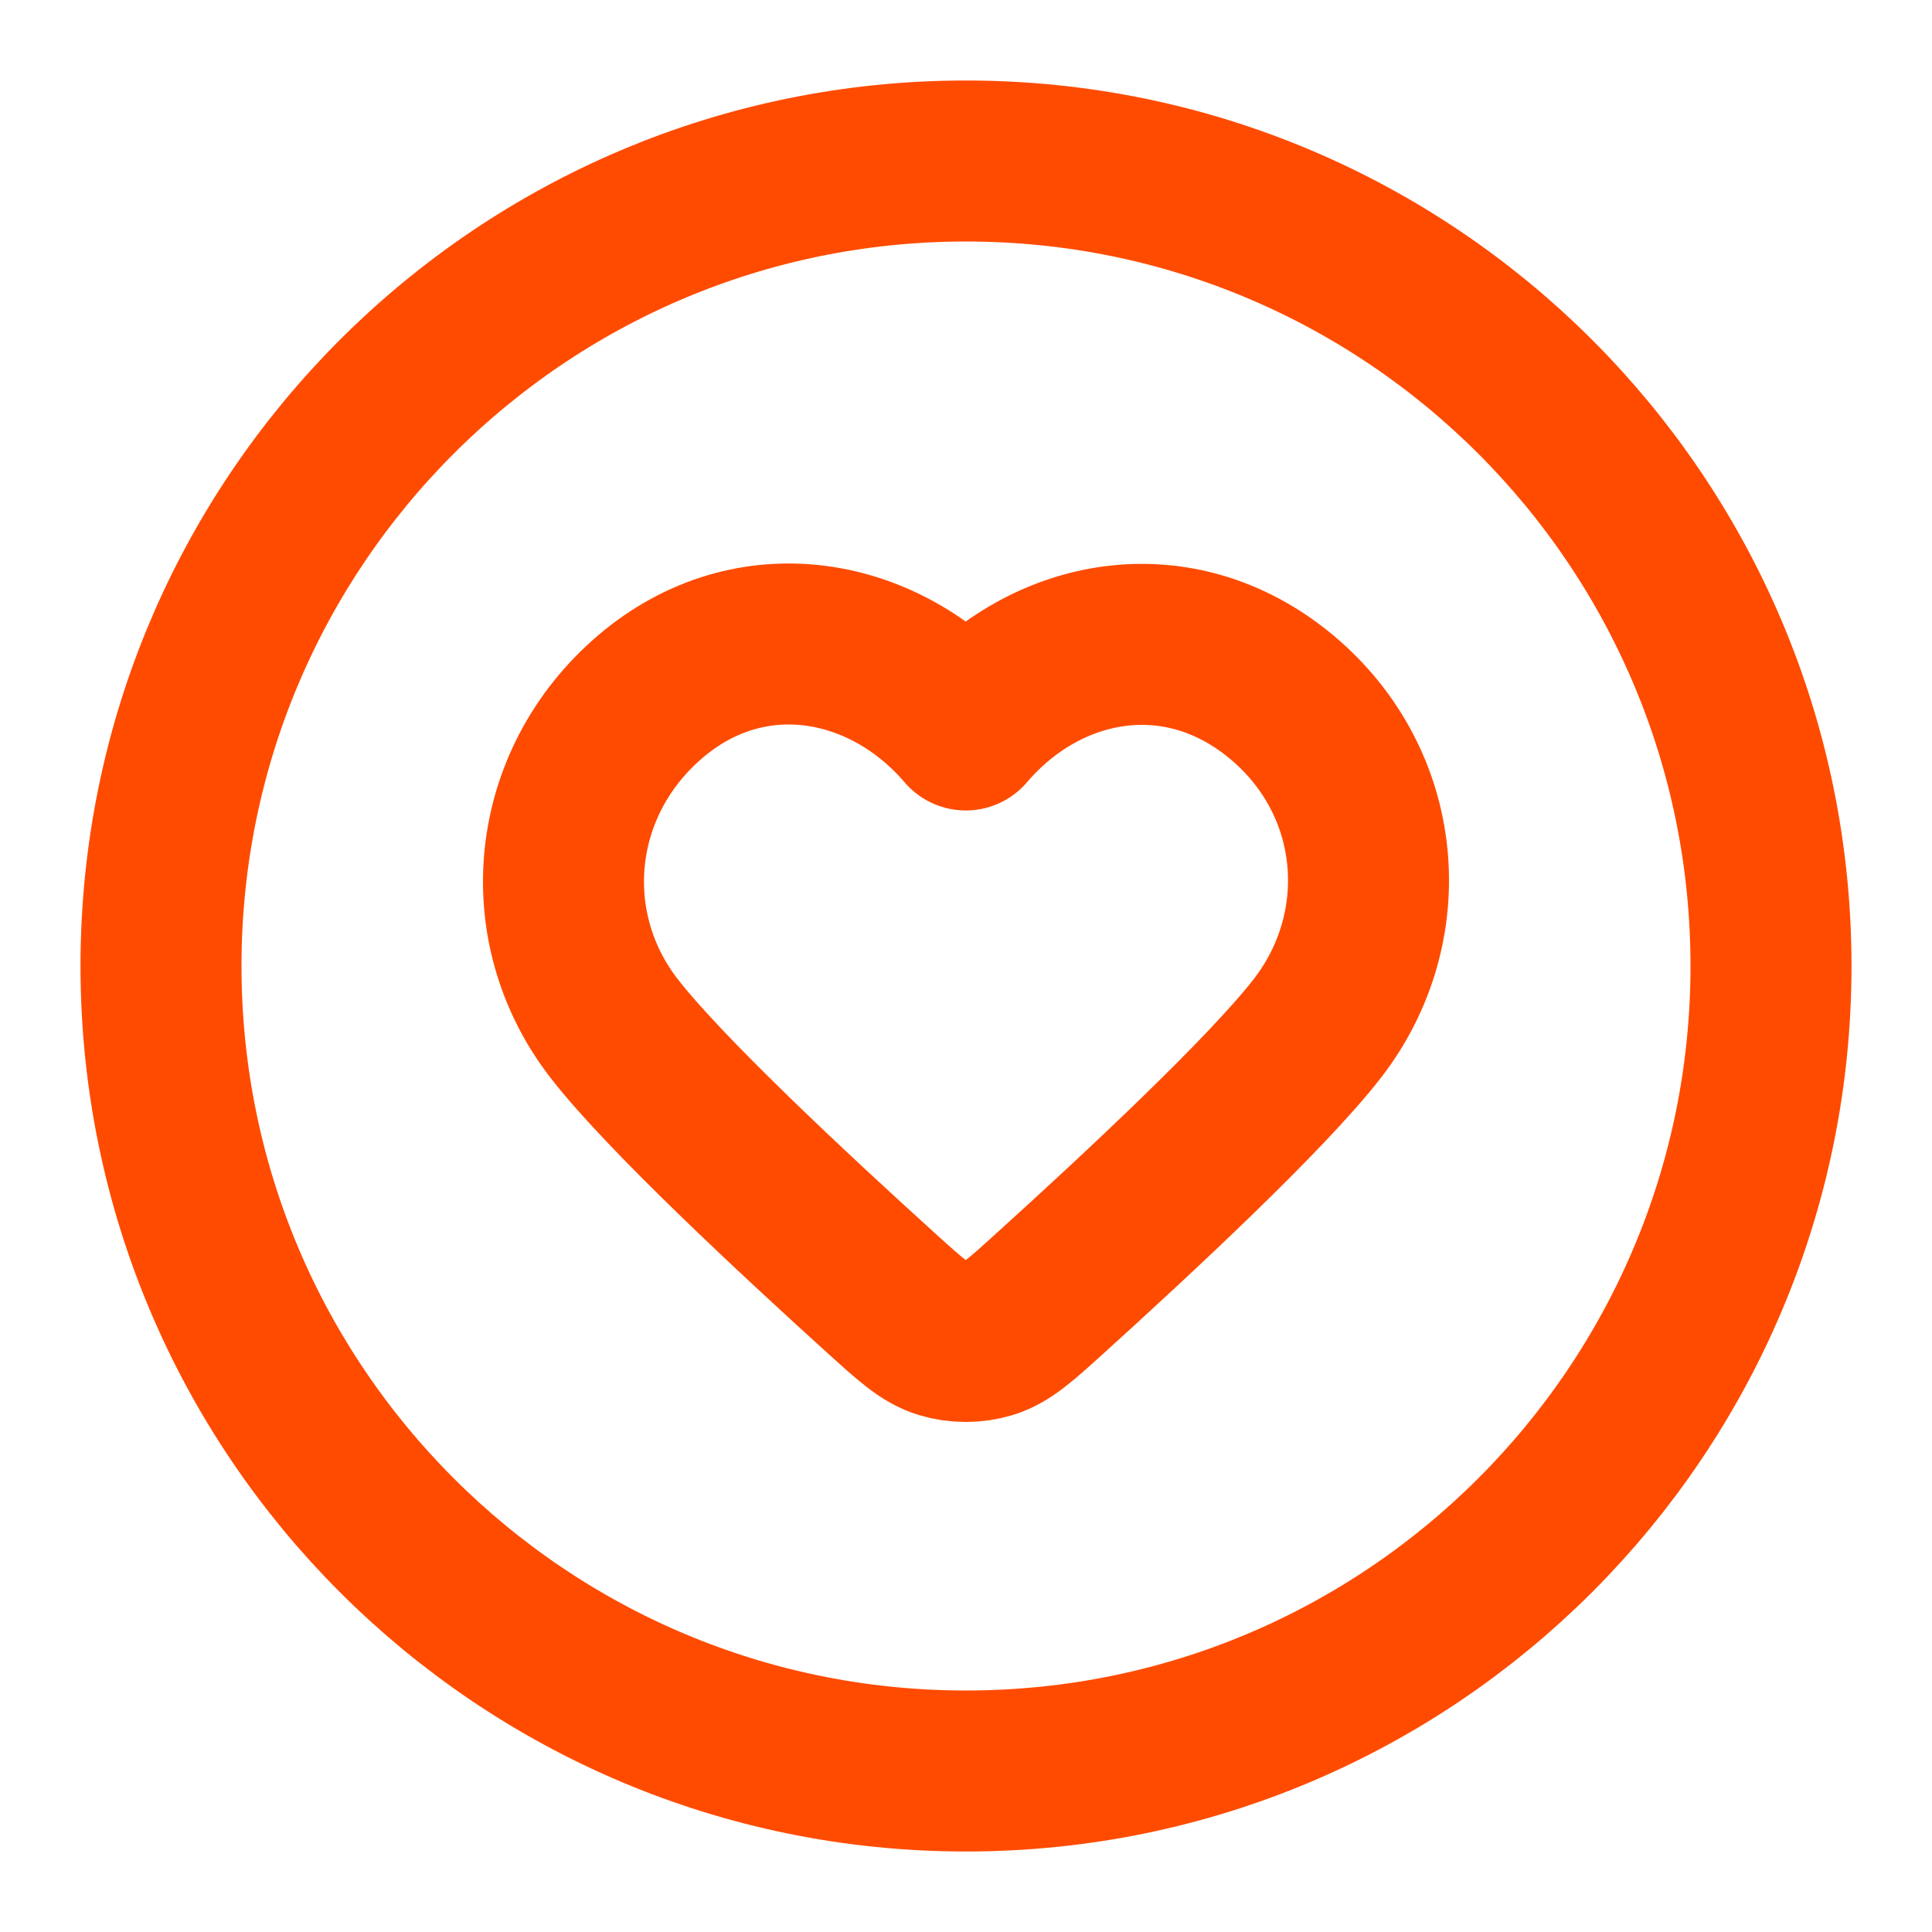                                                     <svg xmlns="http://www.w3.org/2000/svg" width="24" height="24"
                                                        viewBox="0 0 24 24" fill="none">
                                                        <path
                                                            d="M12 22C17.523 22 22 17.523 22 12C22 6.477 17.523 2 12 2C6.477 2 2 6.477 2 12C2 17.523 6.477 22 12 22Z"
                                                            stroke="#FF4B00" stroke-width="2" stroke-linecap="round"
                                                            stroke-linejoin="round" />
                                                        <path fill-rule="evenodd" clip-rule="evenodd"
                                                            d="M11.997 9.068C10.997 7.899 9.33 7.585 8.077 8.655C6.825 9.725 6.648 11.514 7.632 12.78C8.262 13.591 9.876 15.094 10.954 16.07C11.313 16.395 11.492 16.557 11.707 16.622C11.891 16.678 12.102 16.678 12.287 16.622C12.501 16.557 12.681 16.395 13.039 16.07C14.118 15.094 15.731 13.591 16.361 12.78C17.345 11.514 17.19 9.714 15.916 8.655C14.642 7.596 12.996 7.899 11.997 9.068Z"
                                                            stroke="#FF4B00" stroke-width="2" stroke-linecap="round"
                                                            stroke-linejoin="round" />
                                                    </svg>